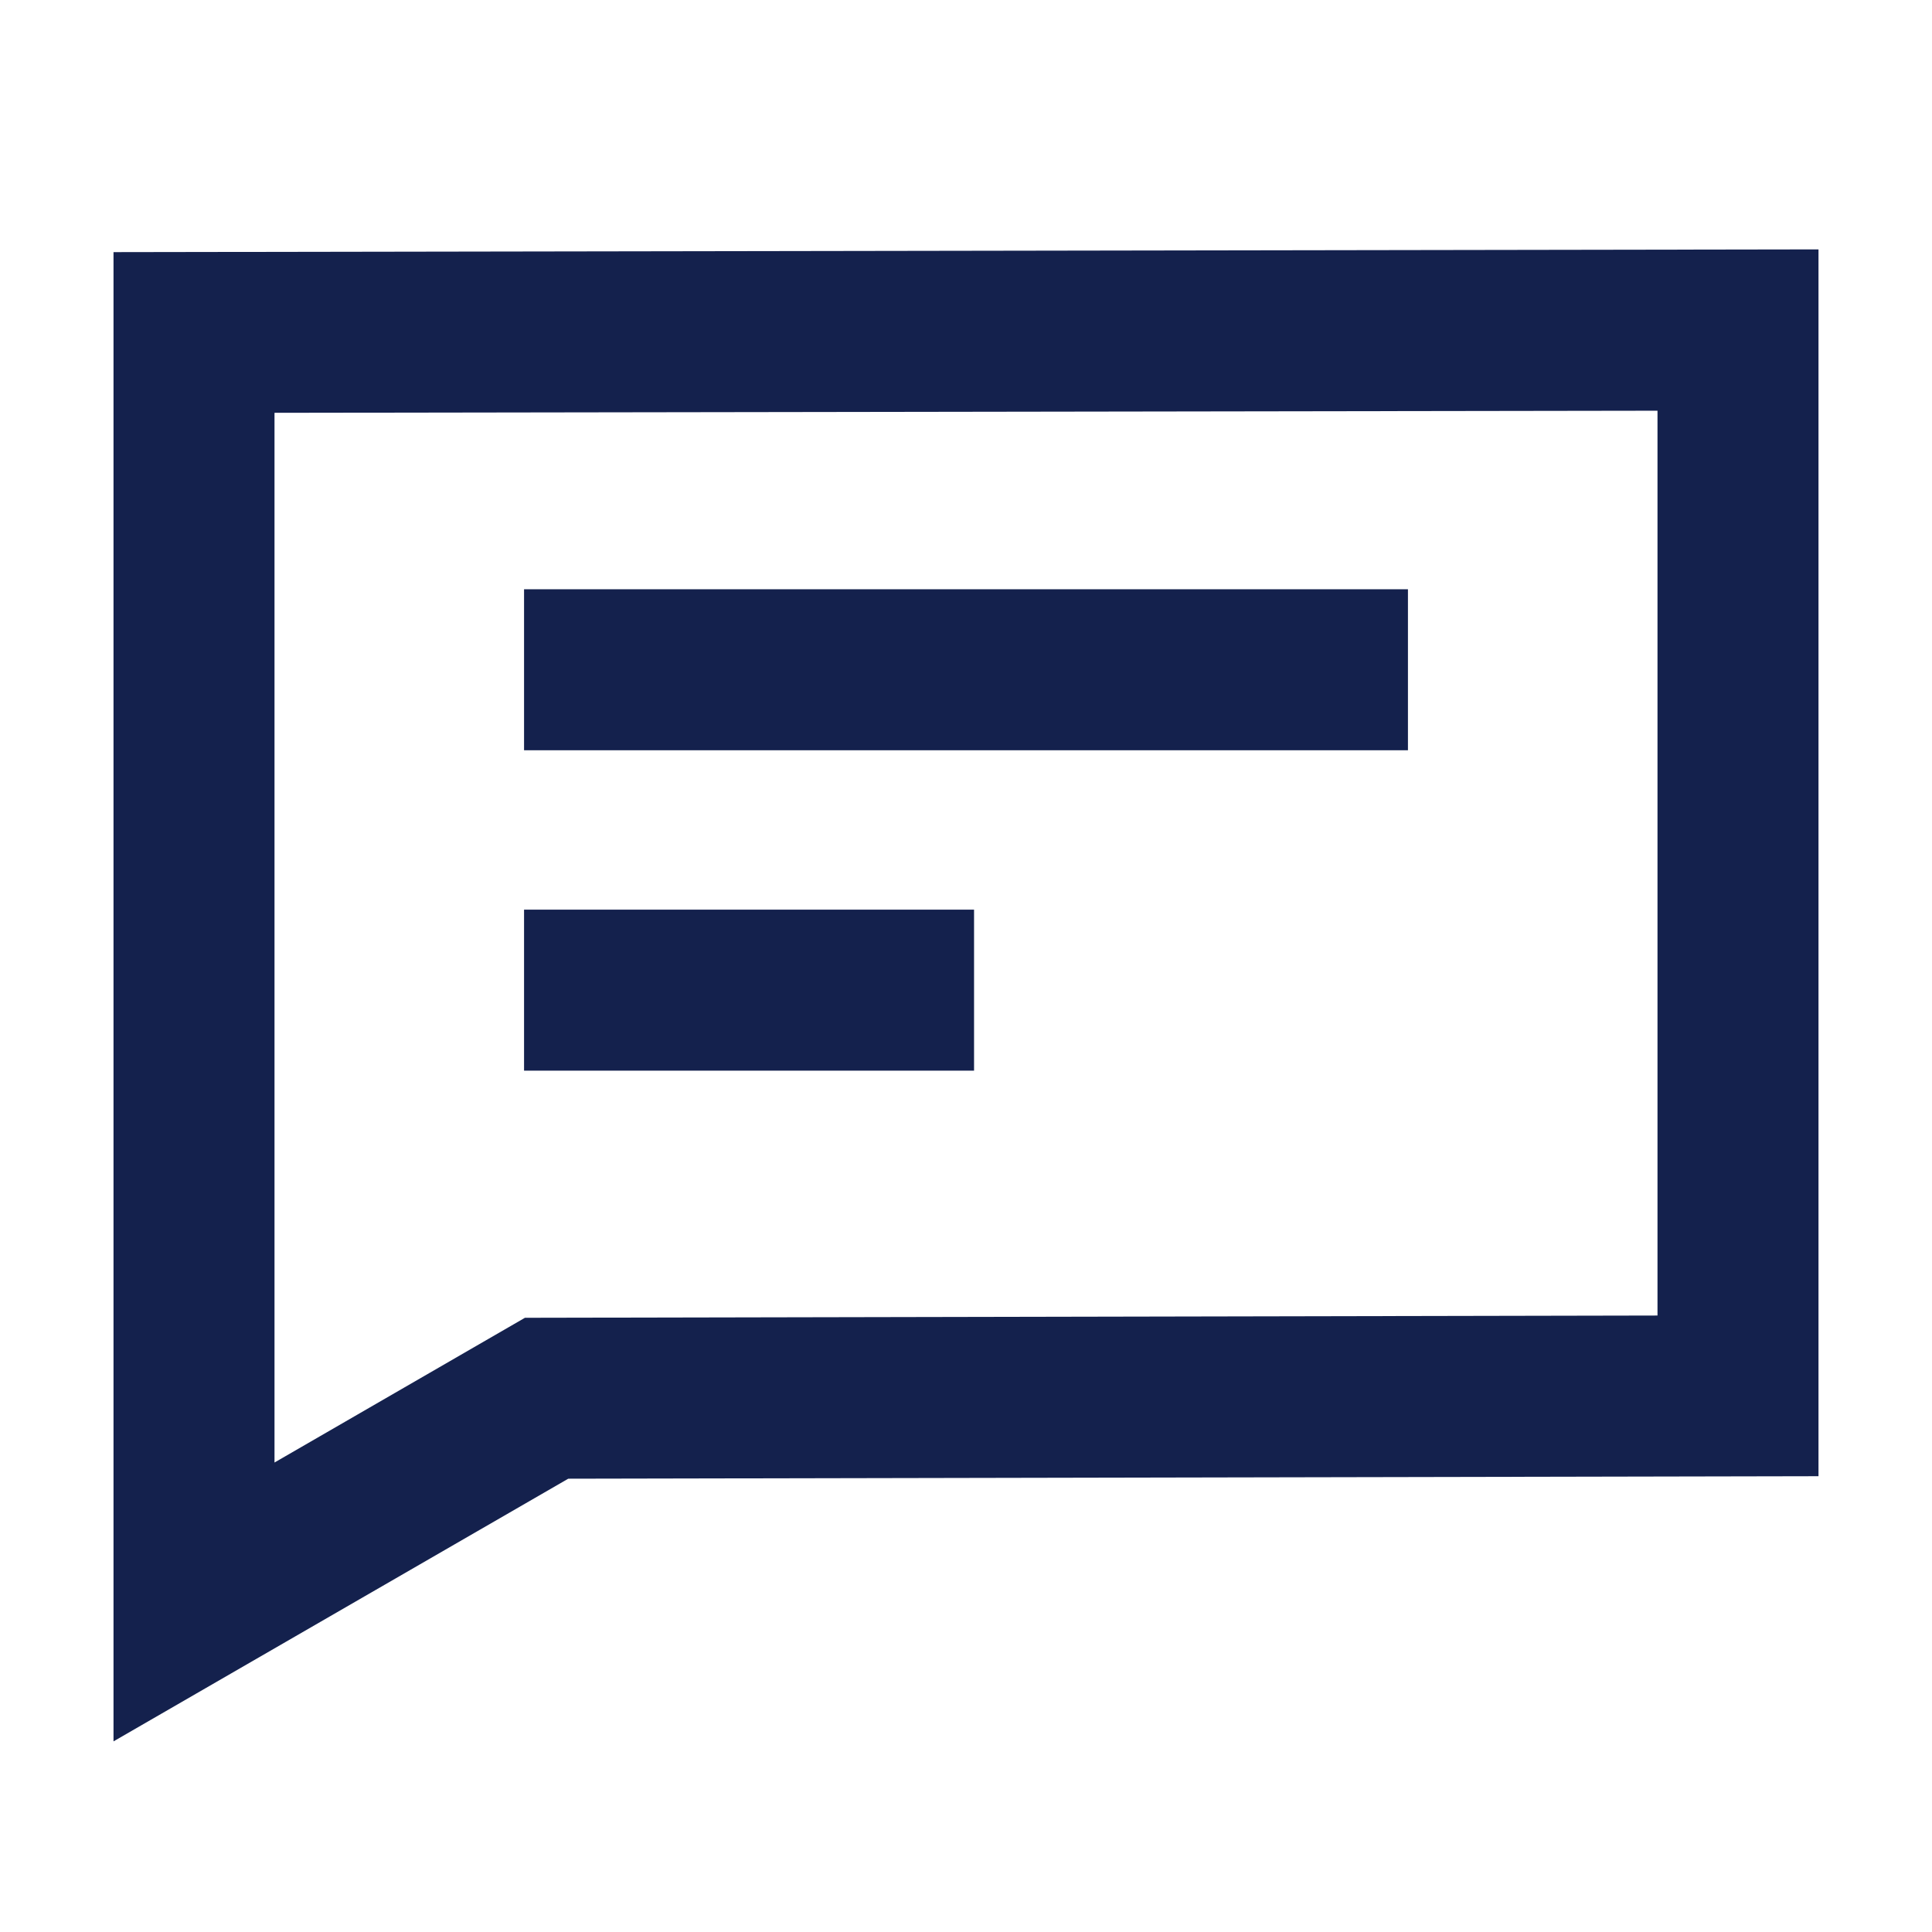 <svg width="24" height="24" viewBox="0 0 24 24" fill="none" xmlns="http://www.w3.org/2000/svg">
<g id="Chat">
<g id="Vector">
<path fill-rule="evenodd" clip-rule="evenodd" d="M22.59 3.098V18.338L7.059 18.369L1.41 21.632V3.132L22.59 3.098ZM3.41 5.128V18.168L6.521 16.37L20.59 16.342V5.102L3.41 5.128Z" fill="#14214D"/>
<path fill-rule="evenodd" clip-rule="evenodd" d="M17.49 9.32H6.51V7.32H17.49V9.32Z" fill="#14214D"/>
<path fill-rule="evenodd" clip-rule="evenodd" d="M12.1 13.3H6.51V11.3H12.1V13.3Z" fill="#14214D"/>
</g>
</g>
</svg>
